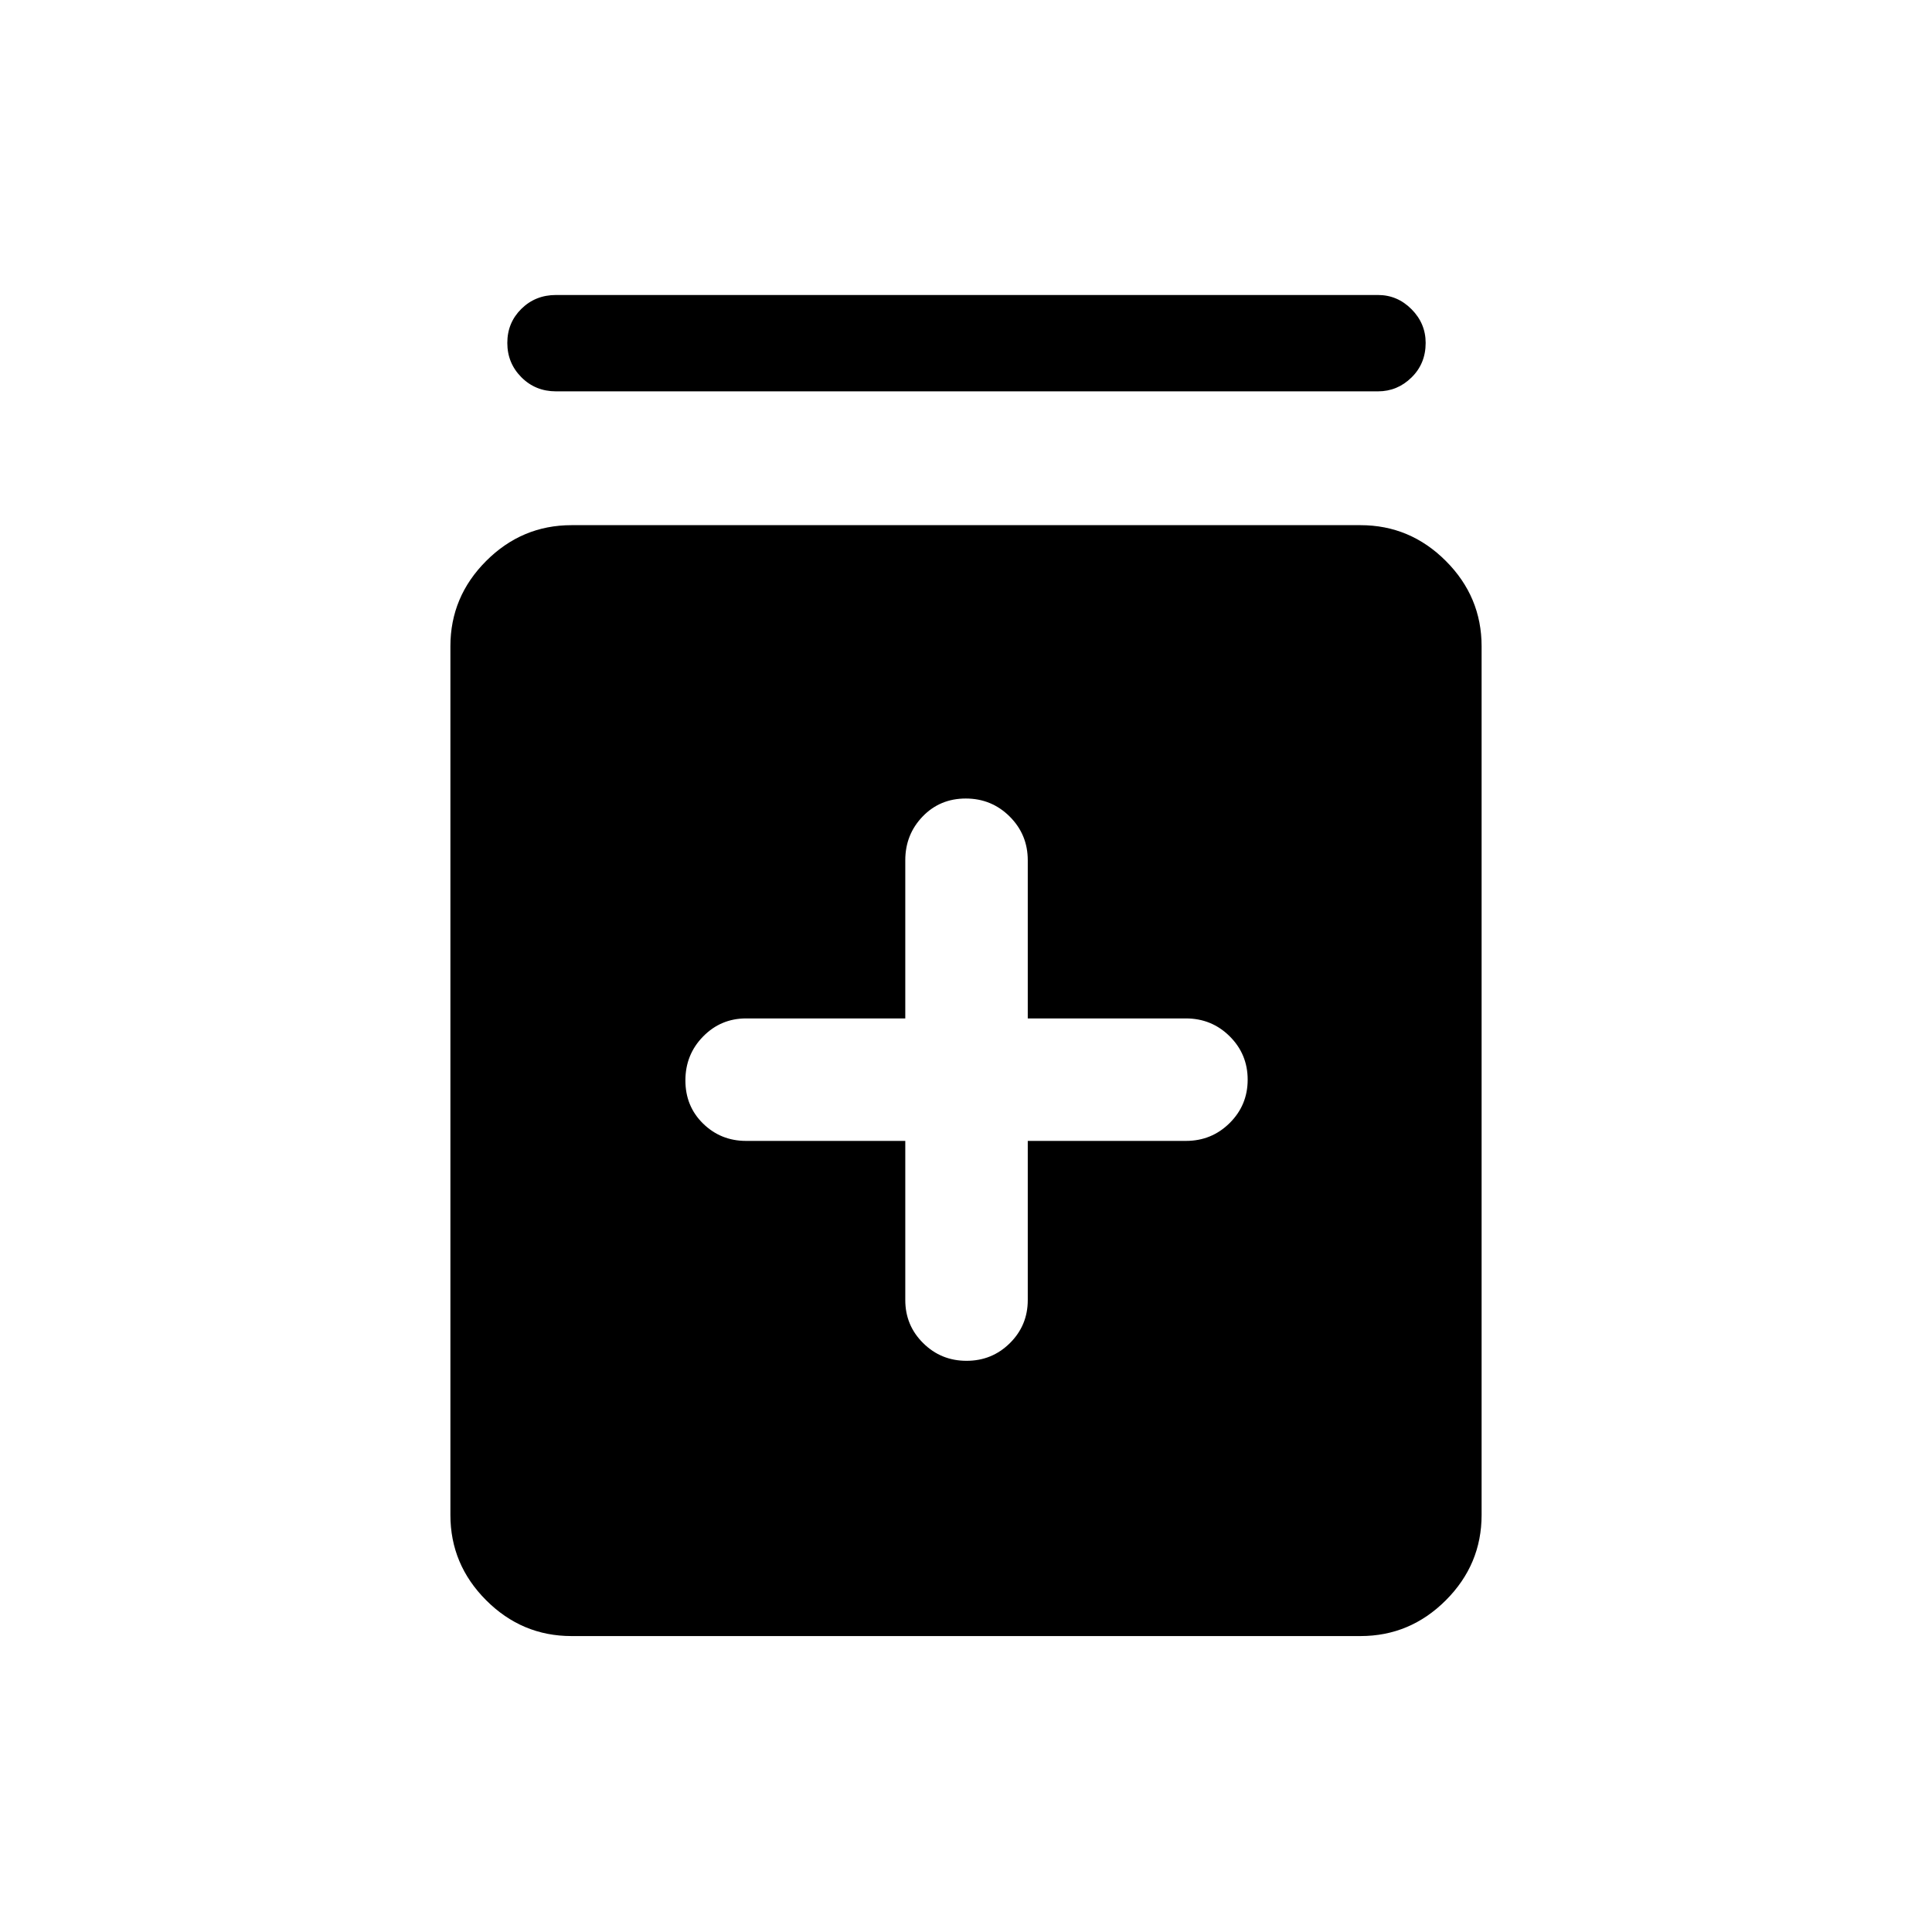 <svg xmlns="http://www.w3.org/2000/svg" height="40" viewBox="0 -960 960 960" width="40"><path d="M449.83-393.09v79.1q0 12.57 8.88 21.37t21.56 8.8q12.68 0 21.55-8.8 8.87-8.8 8.87-21.37v-79.1h78.58q12.79 0 21.74-8.88 8.95-8.87 8.95-21.55 0-12.68-8.95-21.56-8.95-8.87-21.74-8.87h-78.58v-78.58q0-12.78-8.98-21.74-8.99-8.95-21.82-8.95-12.84 0-21.45 8.95-8.61 8.96-8.61 21.74v78.58h-79.1q-12.57 0-21.37 8.99-8.79 8.98-8.79 21.82 0 12.83 8.79 21.44 8.8 8.61 21.37 8.61h79.1ZM283.99-147.05q-24.63 0-42.41-17.78-17.78-17.78-17.78-42.41v-431.62q0-24.63 17.78-42.41 17.78-17.78 42.41-17.78h392.02q24.63 0 42.41 17.78 17.78 17.78 17.78 42.41v431.62q0 24.63-17.78 42.41-17.78 17.78-42.41 17.78H283.99Zm-7.71-618.49q-10.23 0-17.22-7.02-6.98-7.03-6.98-17.05 0-10.03 6.98-16.92 6.99-6.89 17.22-6.89h408.44q9.62 0 16.65 7.06 7.03 7.07 7.03 16.75 0 10.29-7.03 17.18-7.03 6.89-16.65 6.89H276.28Z"/></svg>
